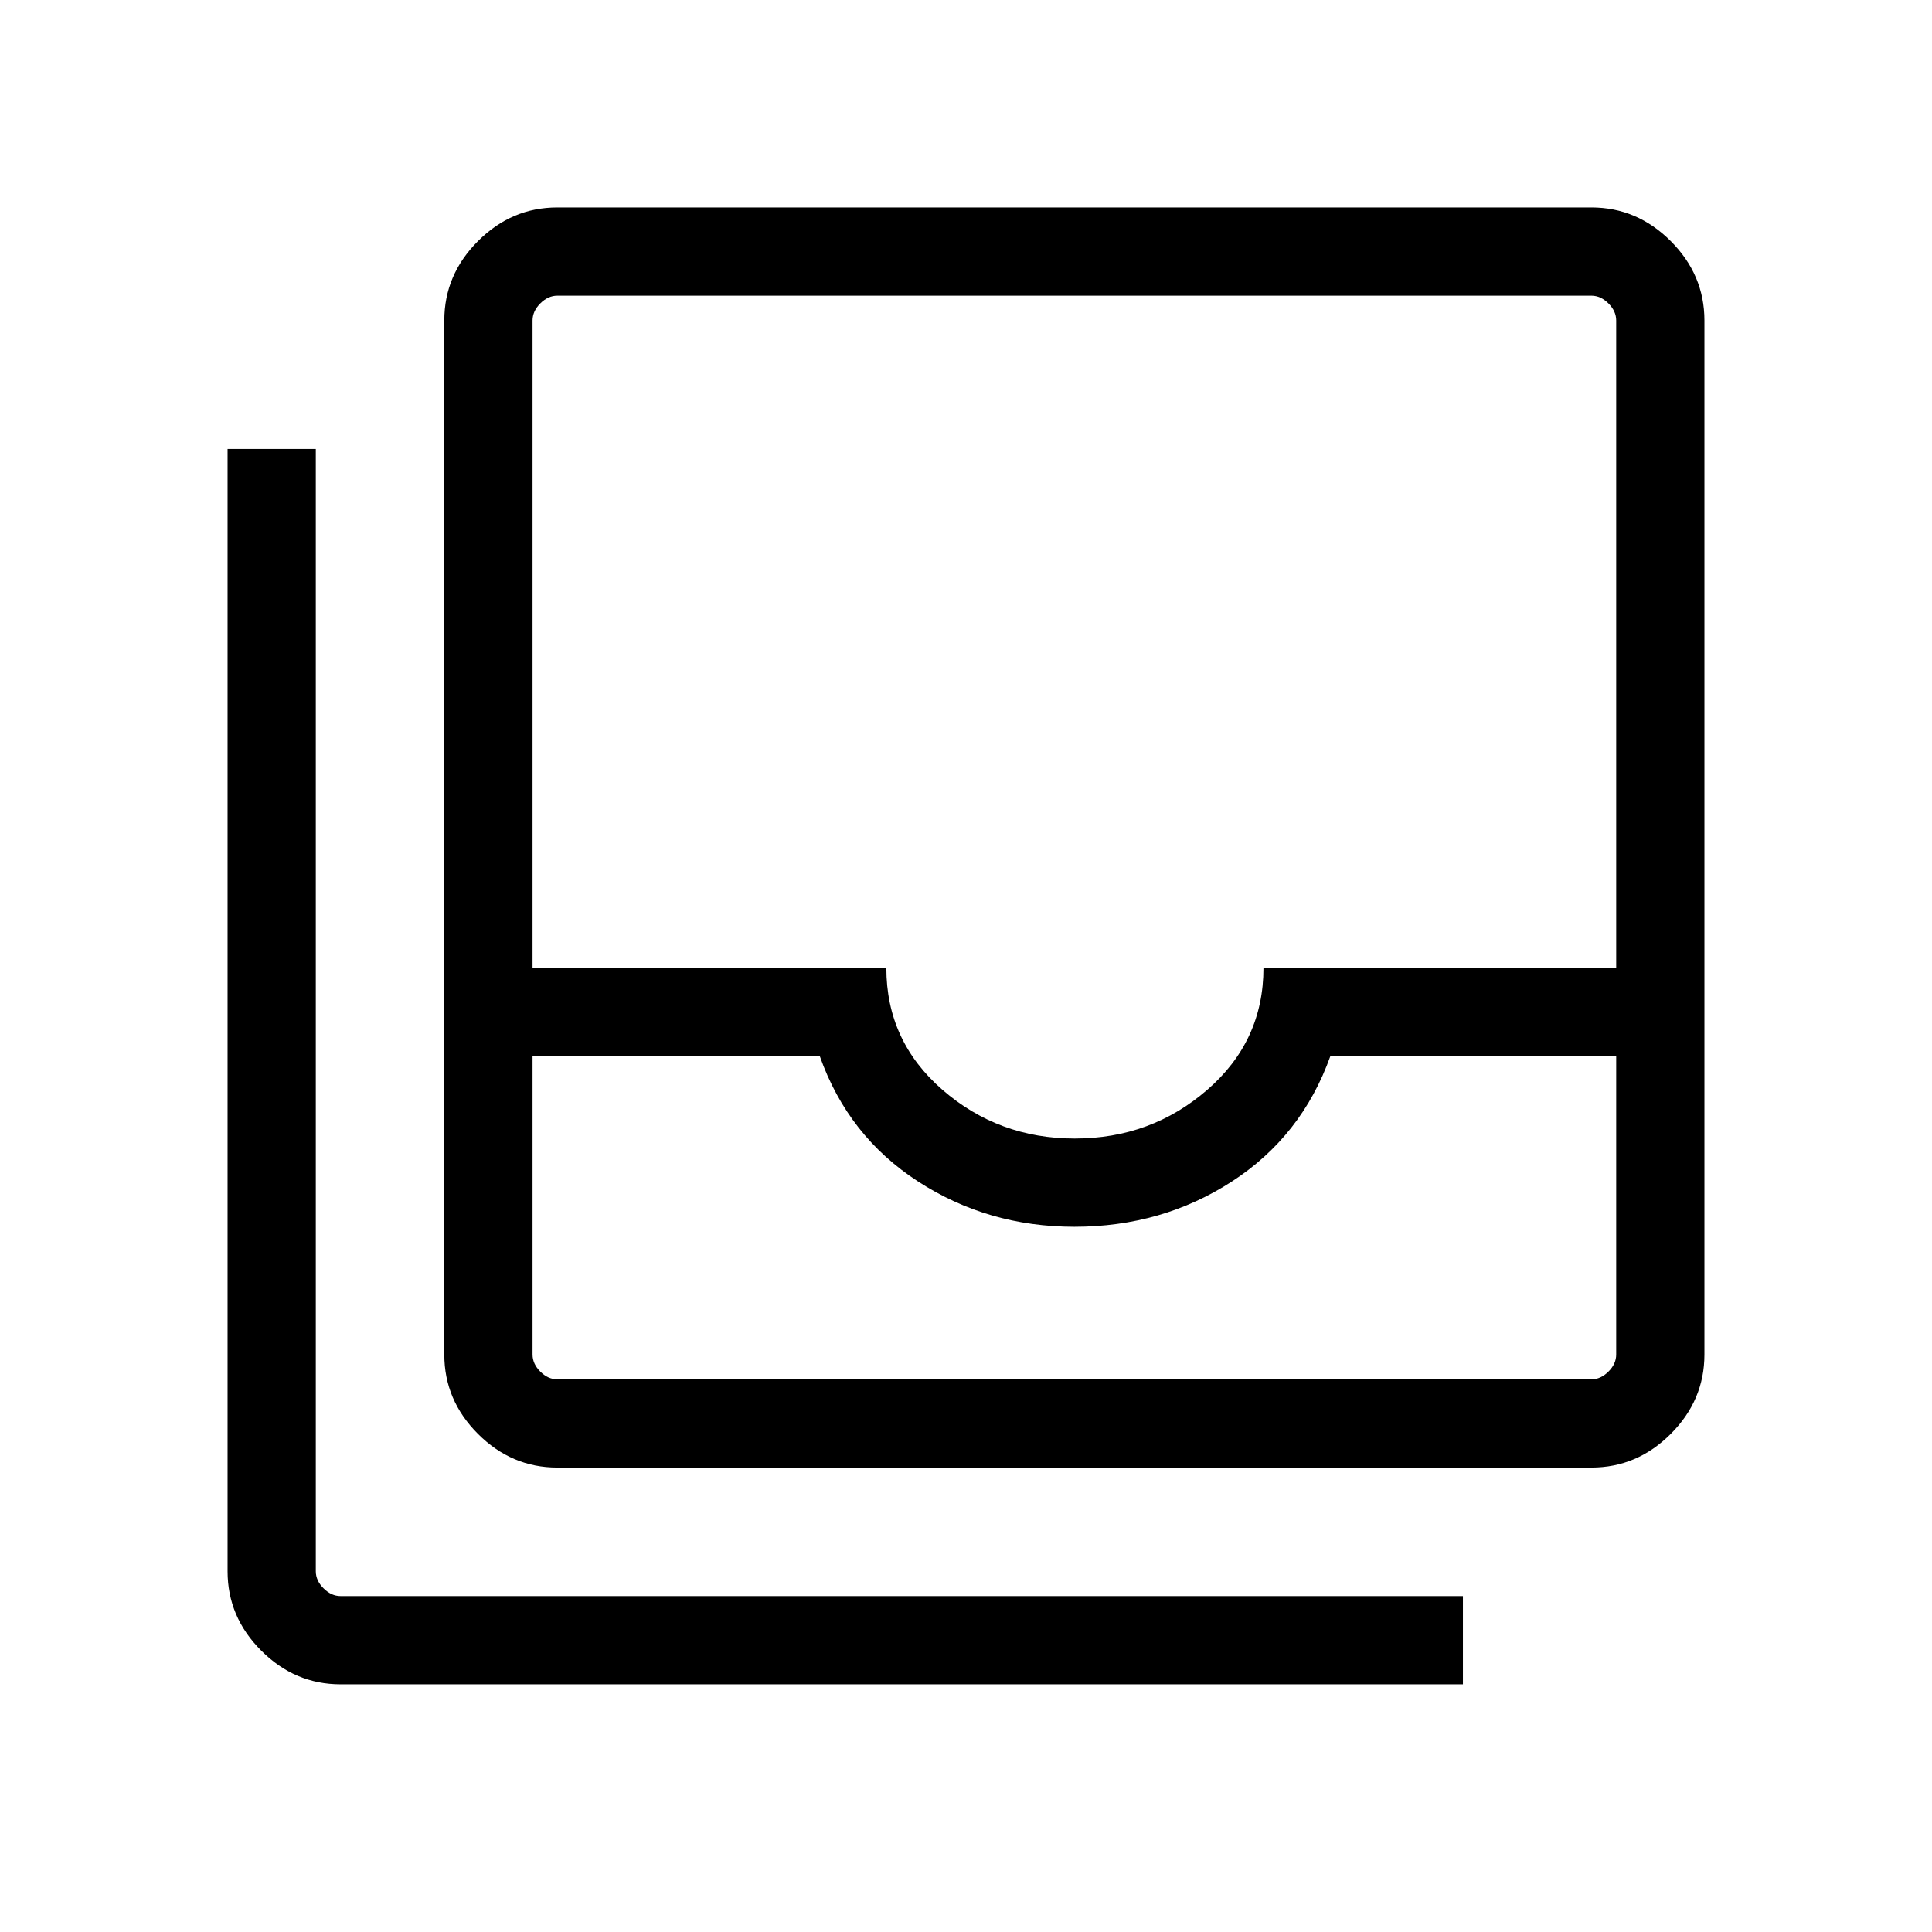 <svg xmlns="http://www.w3.org/2000/svg" height="48" viewBox="0 -960 960 960" width="48"><path d="M276.92-274.62h513.85q4.61 0 8.46-3.84 3.85-3.85 3.85-8.47v-148.26H661.04q-14.23 39.8-48.96 62.29-34.72 22.48-78.23 22.48-42.97 0-77.72-22.54-34.75-22.55-48.78-62.23H264.62v148.26q0 4.62 3.84 8.47 3.85 3.84 8.46 3.84Zm257.12-119.65q37.95 0 65.86-24.22 27.91-24.21 27.91-60.55h175.27v-321.73q0-4.61-3.85-8.46-3.85-3.85-8.46-3.85H276.92q-4.61 0-8.46 3.85-3.84 3.85-3.84 8.46v321.73h175.8q0 36.36 27.89 60.57 27.89 24.2 65.73 24.2Zm-257.12 163.5q-22.69 0-39.42-16.73-16.73-16.74-16.73-39.43v-513.84q0-22.69 16.73-39.42t39.42-16.73h513.85q22.69 0 39.42 16.73t16.73 39.42v513.84q0 22.69-16.73 39.43-16.73 16.73-39.42 16.73H276.92ZM169.23-123.08q-22.69 0-39.42-16.73t-16.73-39.42v-557.69h43.84v557.69q0 4.61 3.85 8.46 3.85 3.85 8.46 3.85h557.69v43.84H169.23Zm107.69-151.54h-12.3 538.46-526.16Z"/></svg>